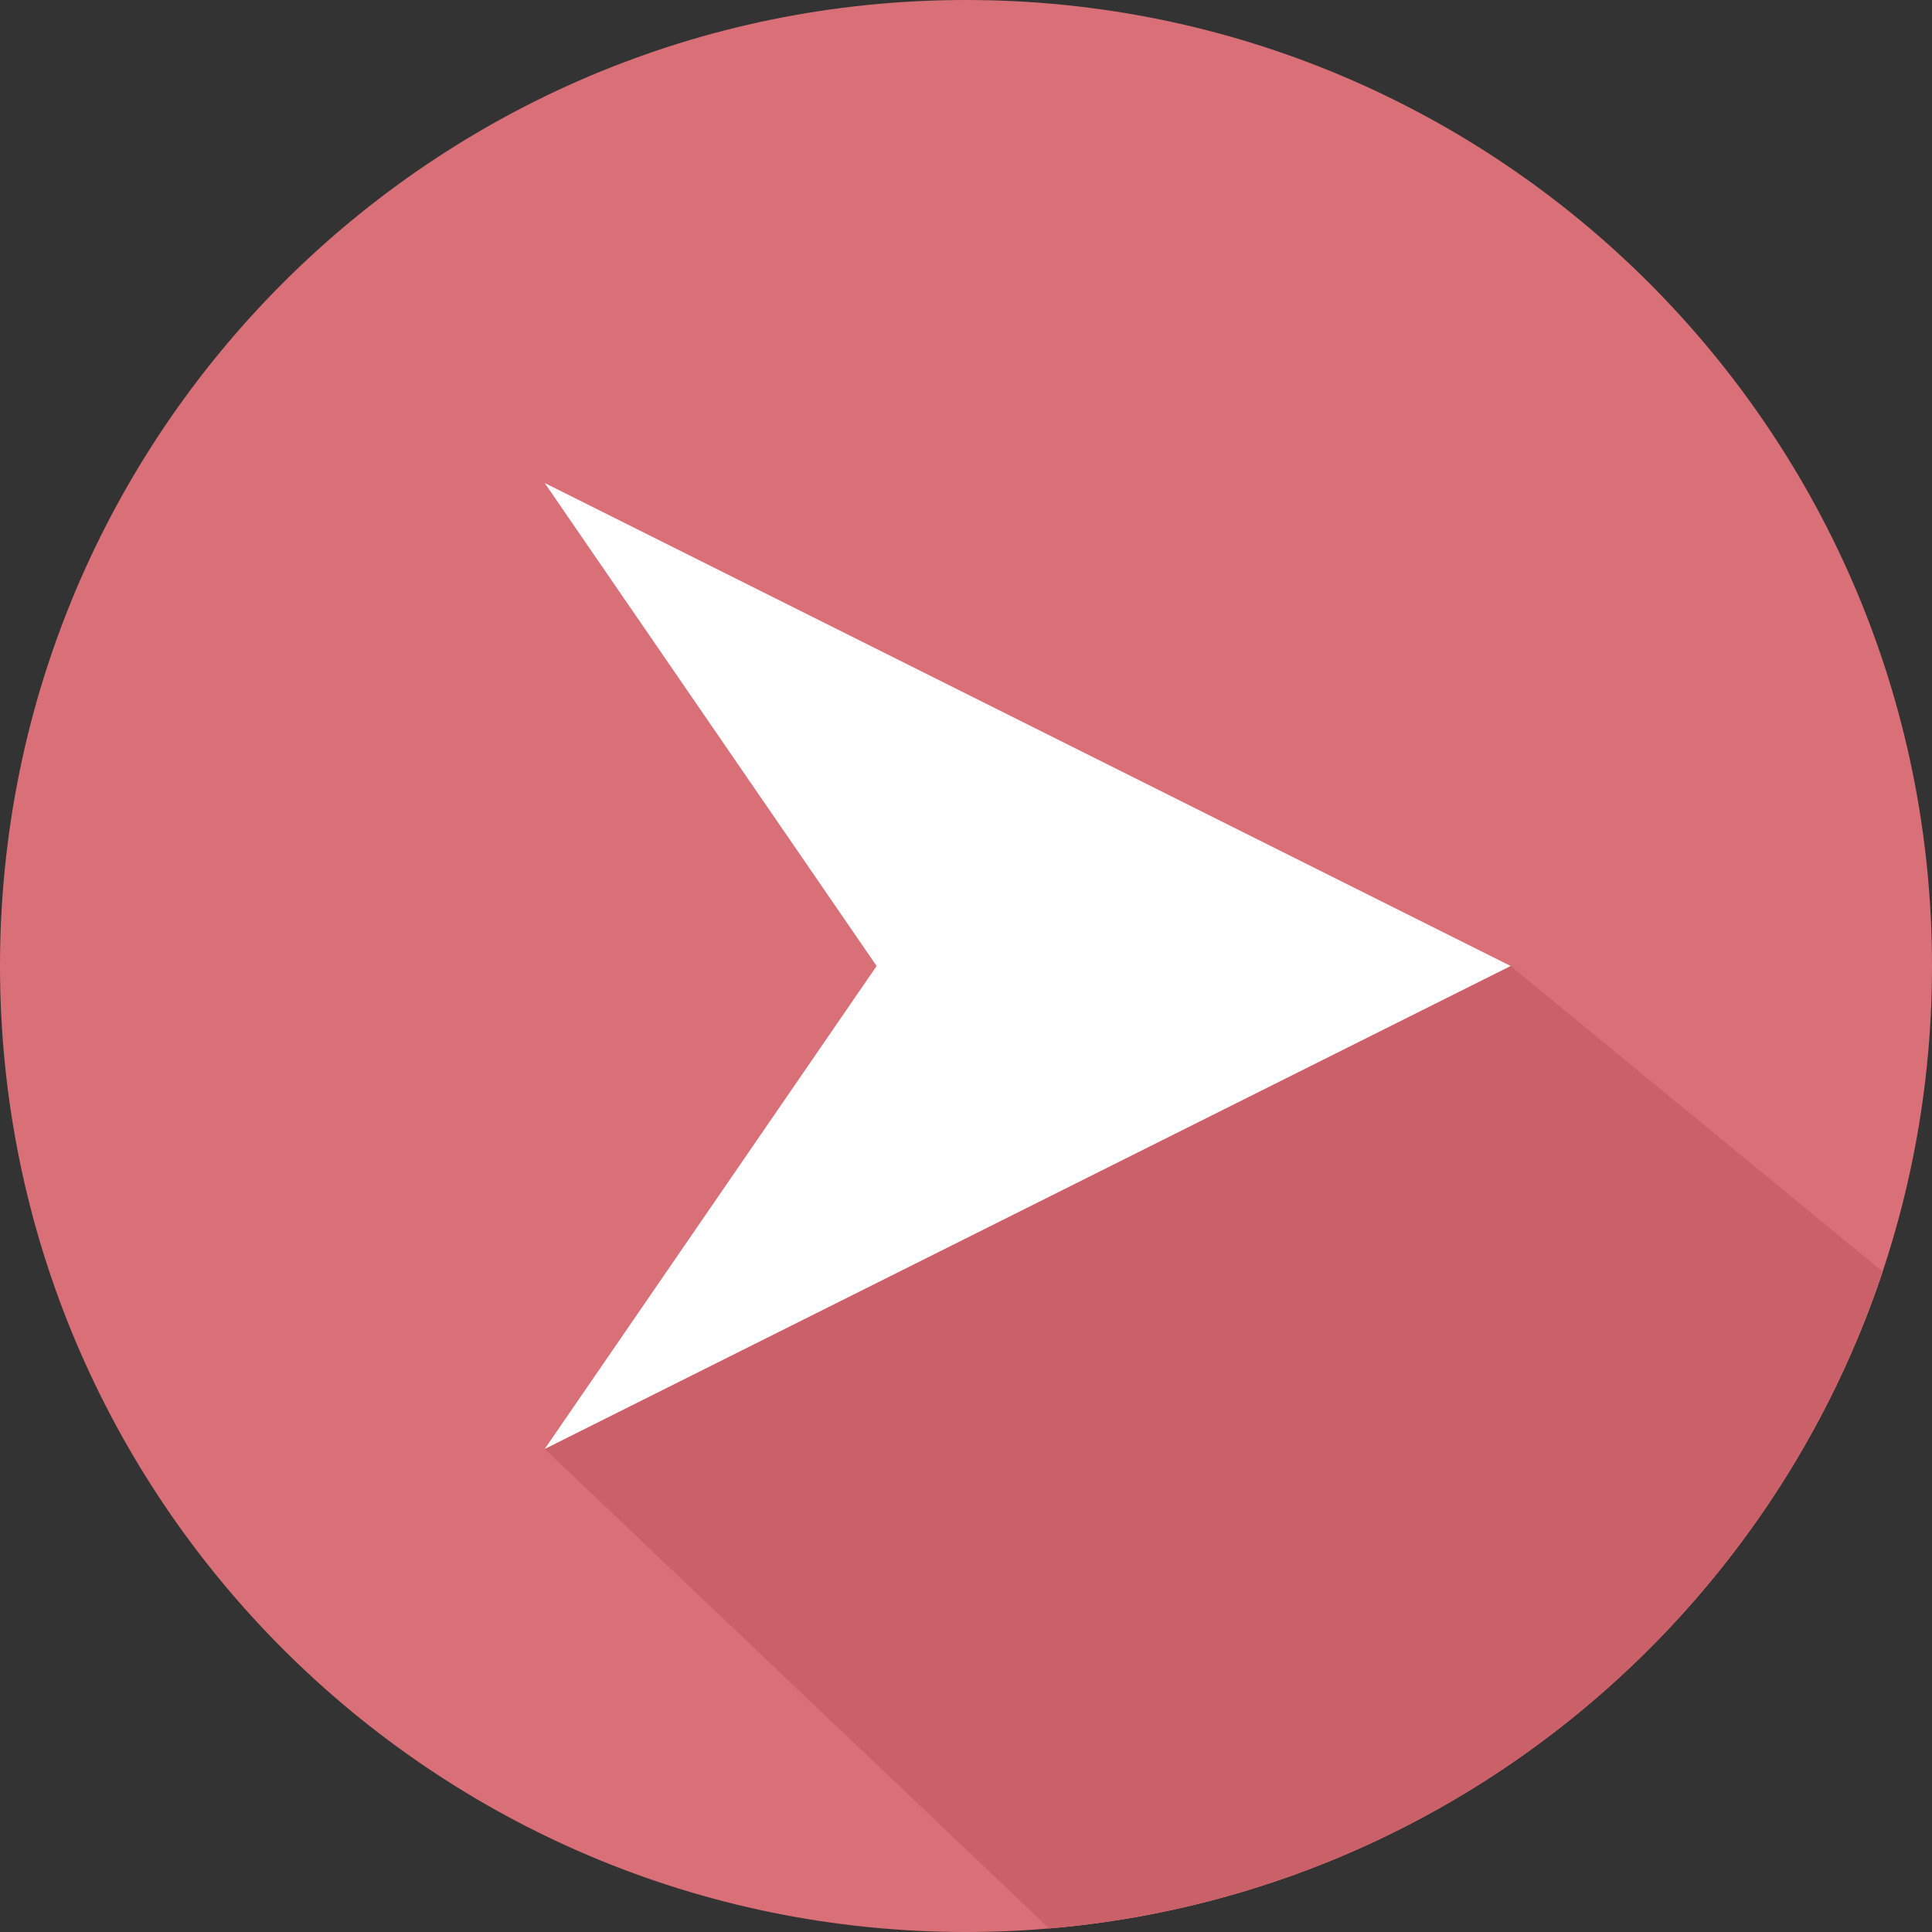 <svg width="50" height="50" viewBox="0 0 50 50" fill="none" xmlns="http://www.w3.org/2000/svg">
<rect x="0" y="0" width="50" height="50" fill="#333333" stroke="none"/>
<g clip-path="url(#clip0_18_49)">
<path d="M25 50C38.807 50 50 38.807 50 25C50 11.193 38.807 0 25 0C11.193 0 0 11.193 0 25C0 38.807 11.193 50 25 50Z" fill="#D97077"/>
<path d="M48.722 32.907L39.095 25H26.596L14.097 37.499L27.151 49.907C37.247 49.046 45.63 42.187 48.722 32.907Z" fill="#D97077"/>
<path d="M48.722 32.907L39.095 25H26.596L14.097 37.499L27.151 49.907C37.247 49.046 45.63 42.187 48.722 32.907Z" fill="#CA6168"/>
<path d="M39.095 25L14.097 37.499L22.687 25L14.097 12.501L39.095 25Z" fill="white"/>
</g>
<defs>
<clipPath id="clip0_18_49">
<rect width="50" height="50" fill="white"/>
</clipPath>
</defs>
</svg>
